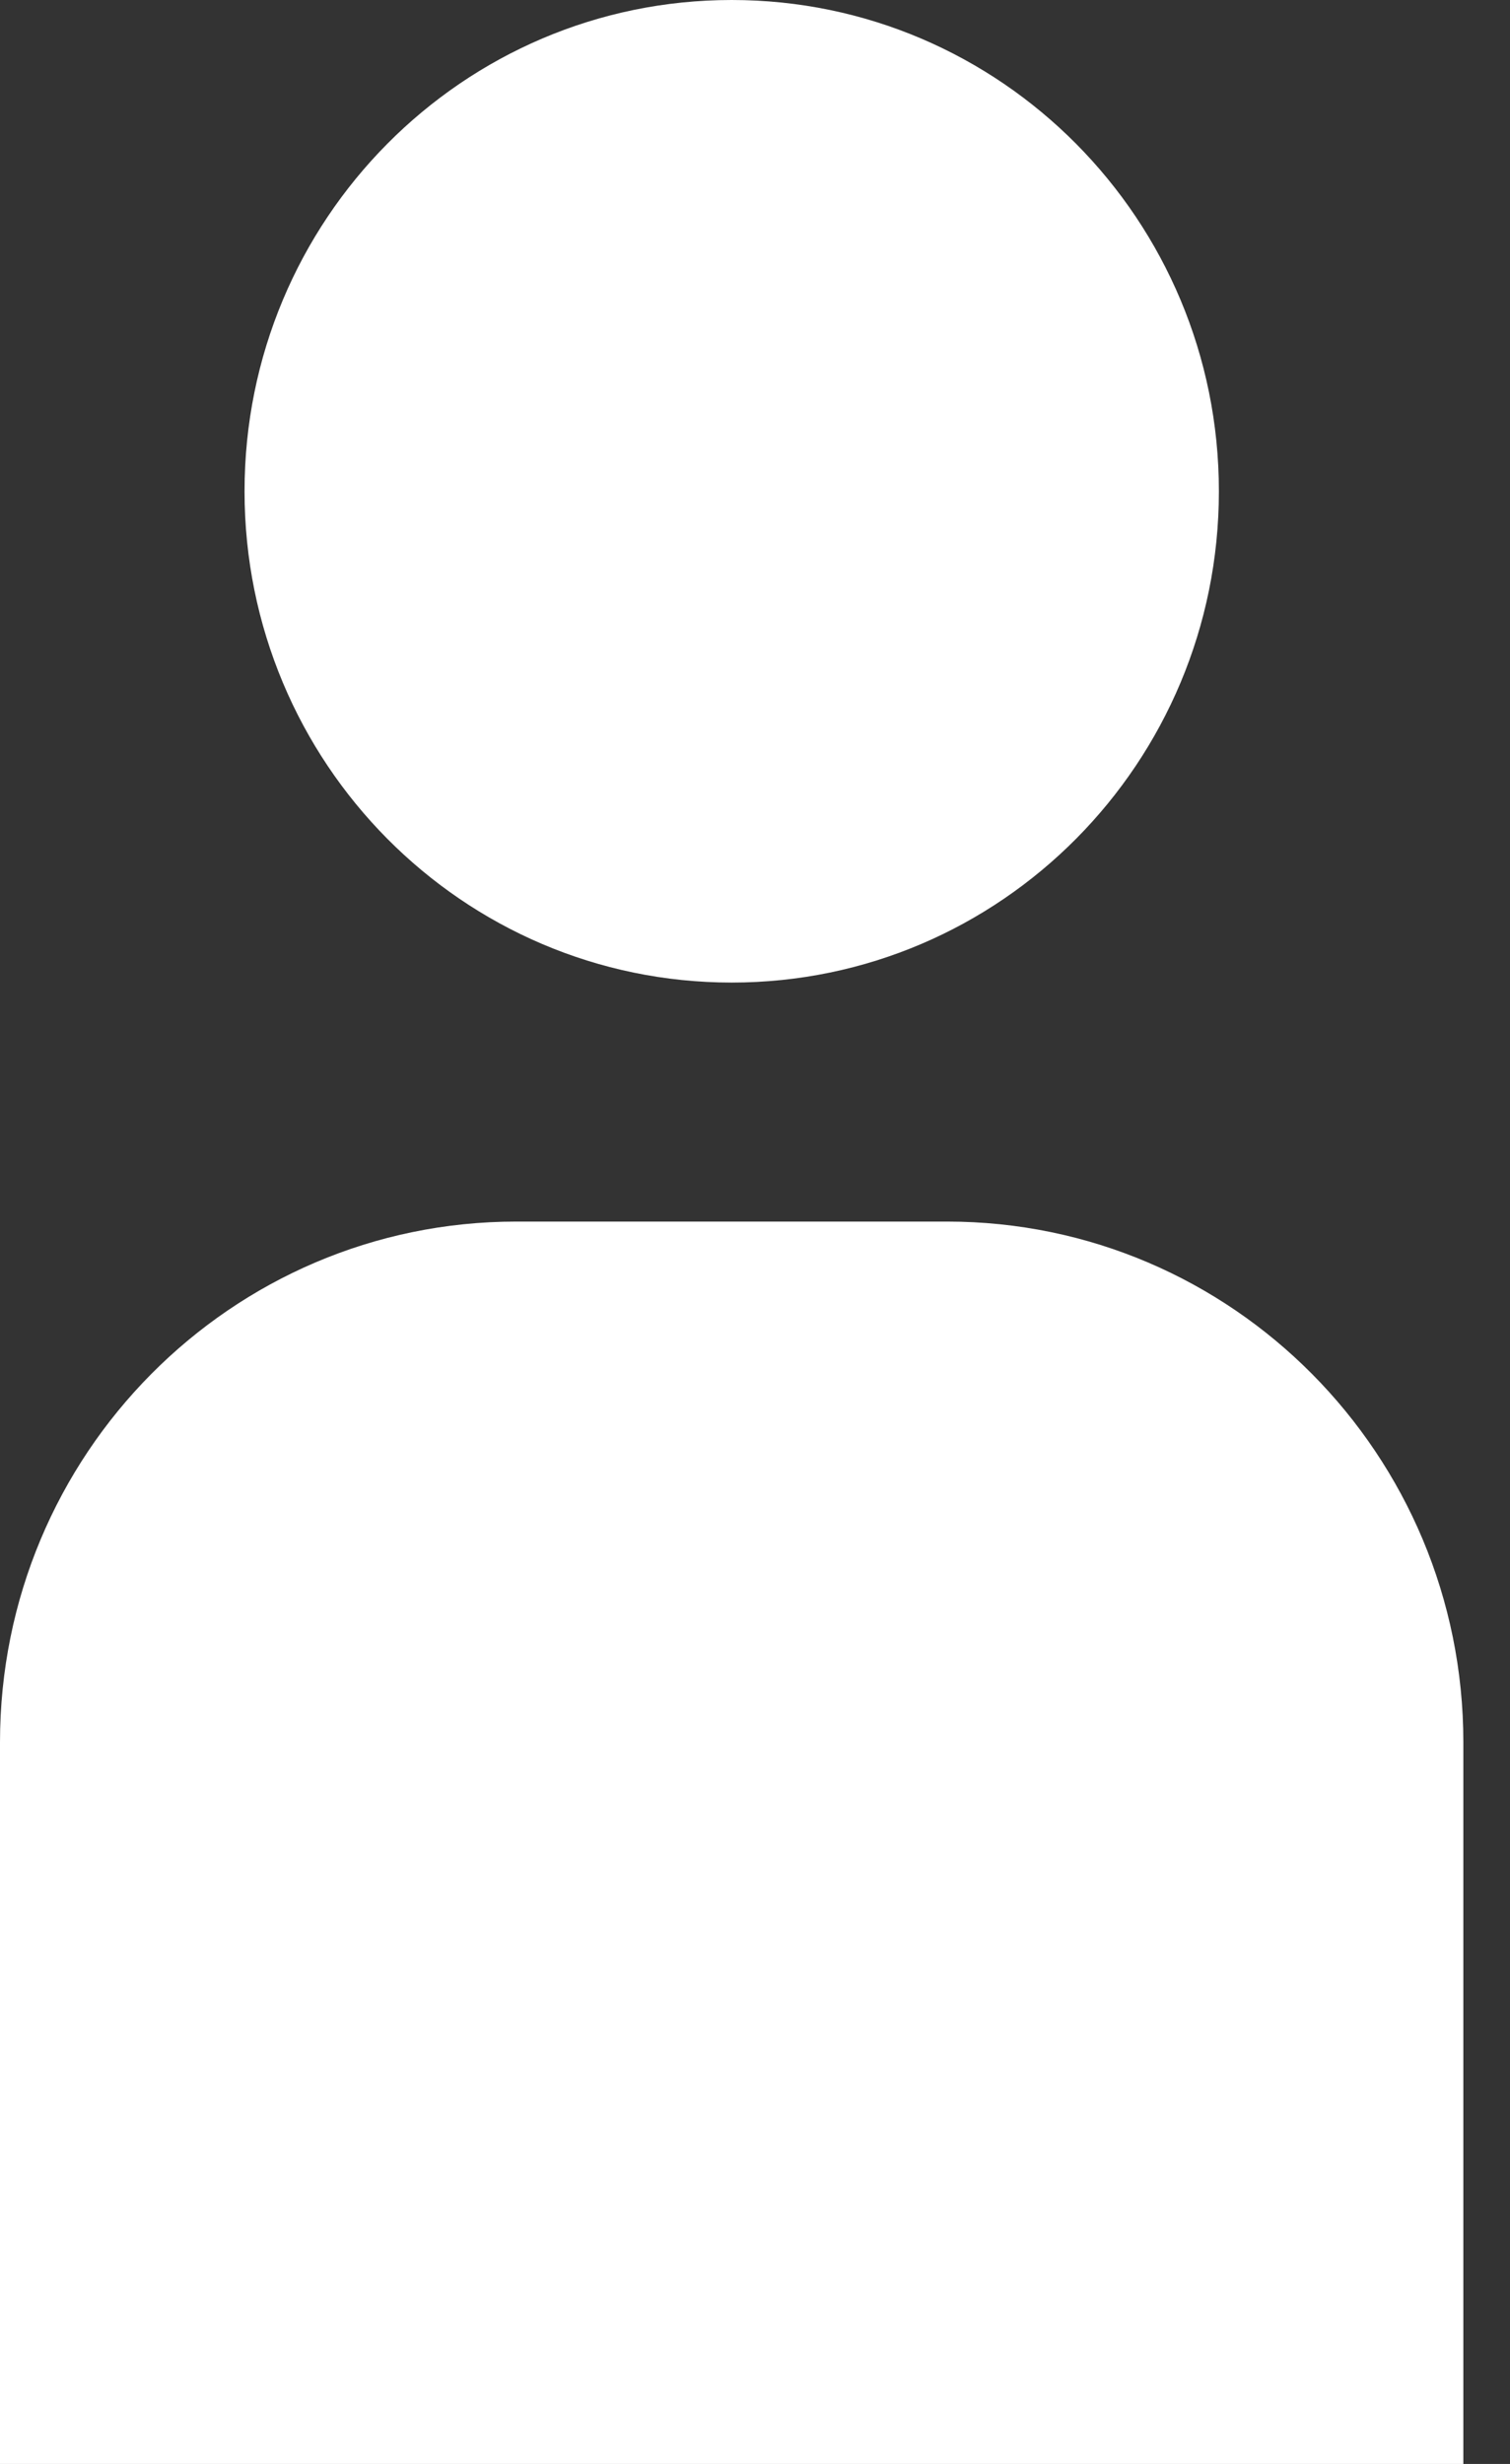 <svg width="19" height="31" viewBox="0 0 19 31" fill="none" xmlns="http://www.w3.org/2000/svg">
<rect x="0" y="0" width="19" height="31" fill="#333333" stroke="none"/>
<path d="M9.207 12.362C12.592 12.362 15.337 9.595 15.337 6.181C15.337 2.767 12.592 0 9.207 0C5.821 0 3.077 2.767 3.077 6.181C3.077 9.595 5.821 12.362 9.207 12.362Z" fill="white"/>
<path d="M11.917 15.369H6.496C2.909 15.369 0 18.301 0 21.92V31H18.413V21.92C18.413 18.301 15.504 15.369 11.917 15.369Z" fill="white"/>
</svg>
